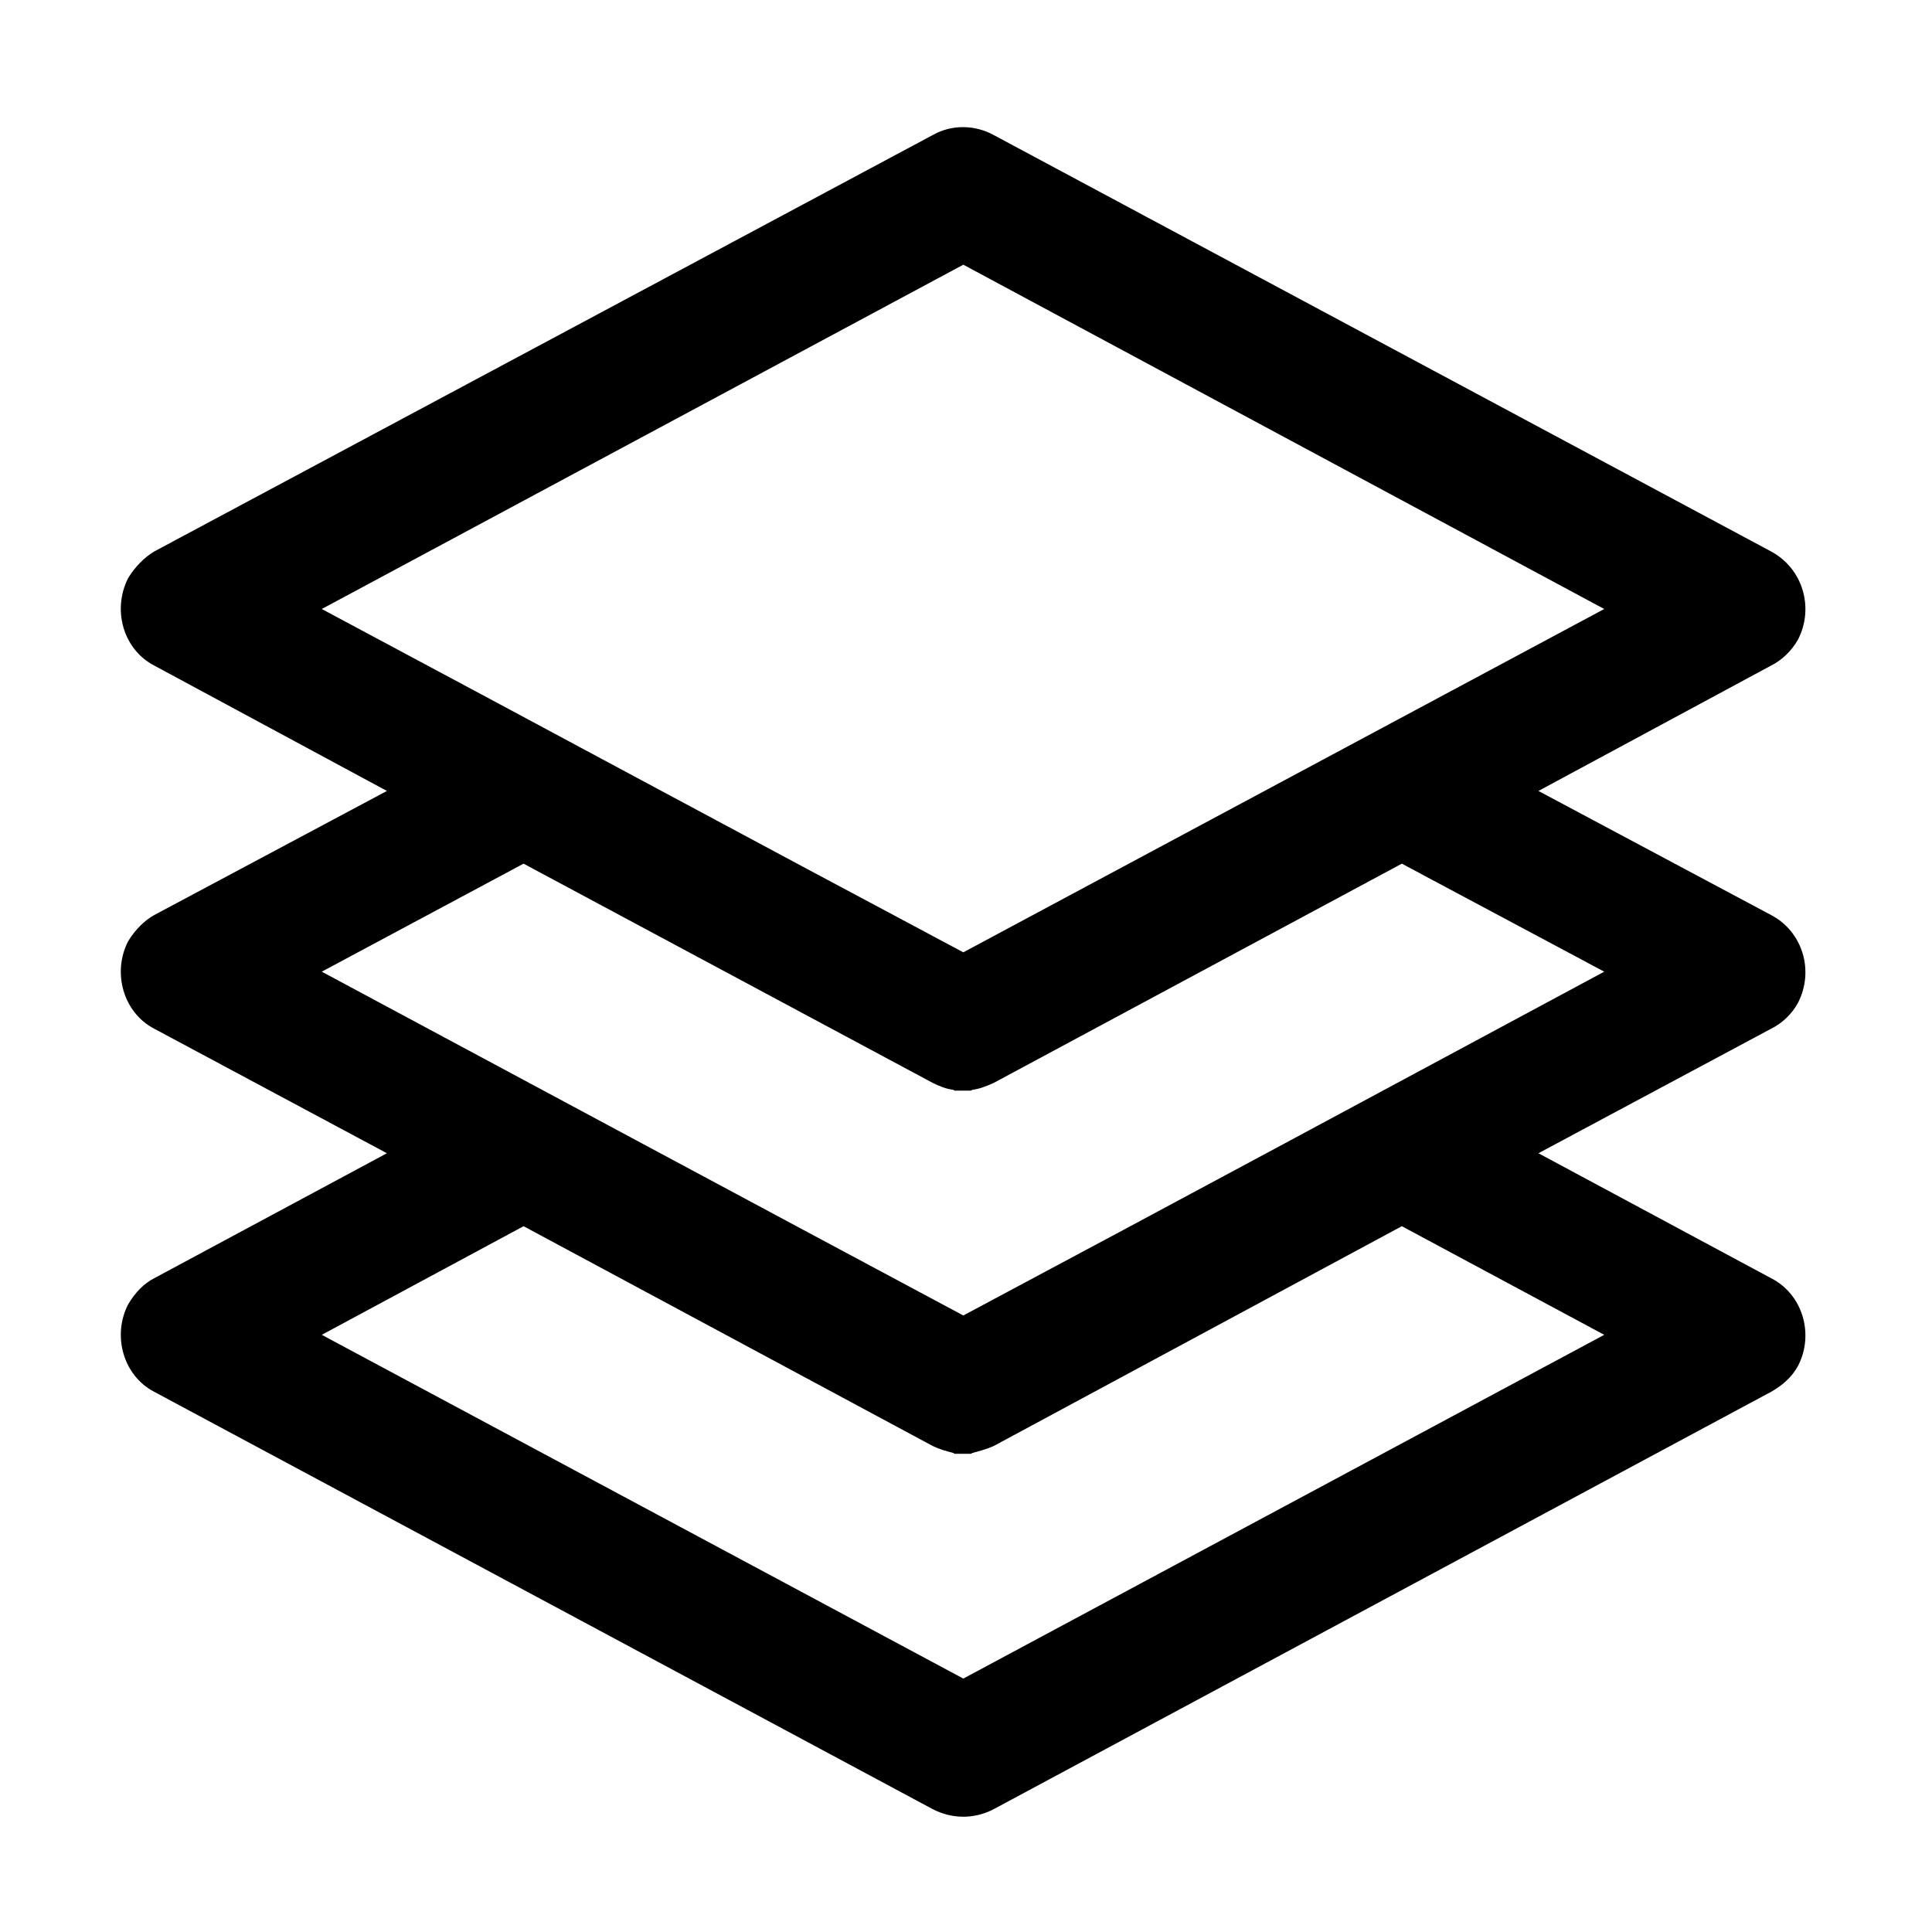 <?xml version="1.0" standalone="no"?><!DOCTYPE svg PUBLIC "-//W3C//DTD SVG 1.1//EN" "http://www.w3.org/Graphics/SVG/1.1/DTD/svg11.dtd"><svg t="1506758058411" class="icon" style="" viewBox="0 0 1024 1024" version="1.1" xmlns="http://www.w3.org/2000/svg" p-id="3503" xmlns:xlink="http://www.w3.org/1999/xlink" width="128" height="128"><defs><style type="text/css"></style></defs><path d="M815.4 611.245l123.314 66.228c16.819 8.556 22.893 29.75 14.337 46.341-3.364 6.334-8.784 10.745-14.337 13.879L526.711 958.882c-10.711 5.584-22.435 5.126-32.363 0L81.758 737.694c-16.459-8.556-22.339-29.782-13.88-46.276 3.724-6.4 8.591-11.267 13.88-13.945l123.312-66.228L81.758 545.244c-16.459-8.555-22.339-29.782-13.88-46.307 3.724-6.108 8.591-11.005 13.88-13.945l123.312-65.771L81.758 352.764c-16.459-8.556-22.339-29.49-13.88-46.309 3.724-6.073 8.591-11.005 13.88-14.173L494.346 71.586c10.353-5.846 22.567-5.357 32.363 0L938.713 292.283c16.819 9.045 22.893 29.752 14.337 46.569-3.364 6.075-8.784 11.202-14.337 13.913l-123.314 66.458 123.314 65.771c16.819 8.818 22.893 29.555 14.337 46.373-3.364 6.304-8.784 11.168-14.337 13.879L815.4 611.245 815.4 611.245zM850.277 707.485 850.277 707.485l-107.277-57.573L526.711 766.399c-3.951 1.764-7.545 2.678-11.267 3.691l-0.916 0.456-2.71 0-0.687 0-1.469 0-0.555 0-3.168 0-0.654-0.456c-3.951-1.013-7.315-1.928-10.94-3.691L277.503 649.913l-106.952 57.573 340.027 182.195L850.277 707.485 850.277 707.485zM510.578 697.232 510.578 697.232c112.831-60.153 226.673-121.517 339.699-182.226l-107.277-57.248L526.711 573.951c-3.951 1.764-7.545 3.201-11.267 3.657l-0.916 0.457-2.71 0-0.687 0-1.469 0-0.555 0-3.168 0-0.654-0.457c-3.951-0.456-7.315-1.894-10.94-3.657L277.503 457.757l-106.952 57.248C283.806 575.715 397.093 636.588 510.578 697.232L510.578 697.232zM510.578 504.751 510.578 504.751c112.831-60.383 226.673-121.518 339.699-181.966L510.578 140.295 170.551 322.785C283.806 383.233 397.093 444.368 510.578 504.751L510.578 504.751z" p-id="3504"></path></svg>